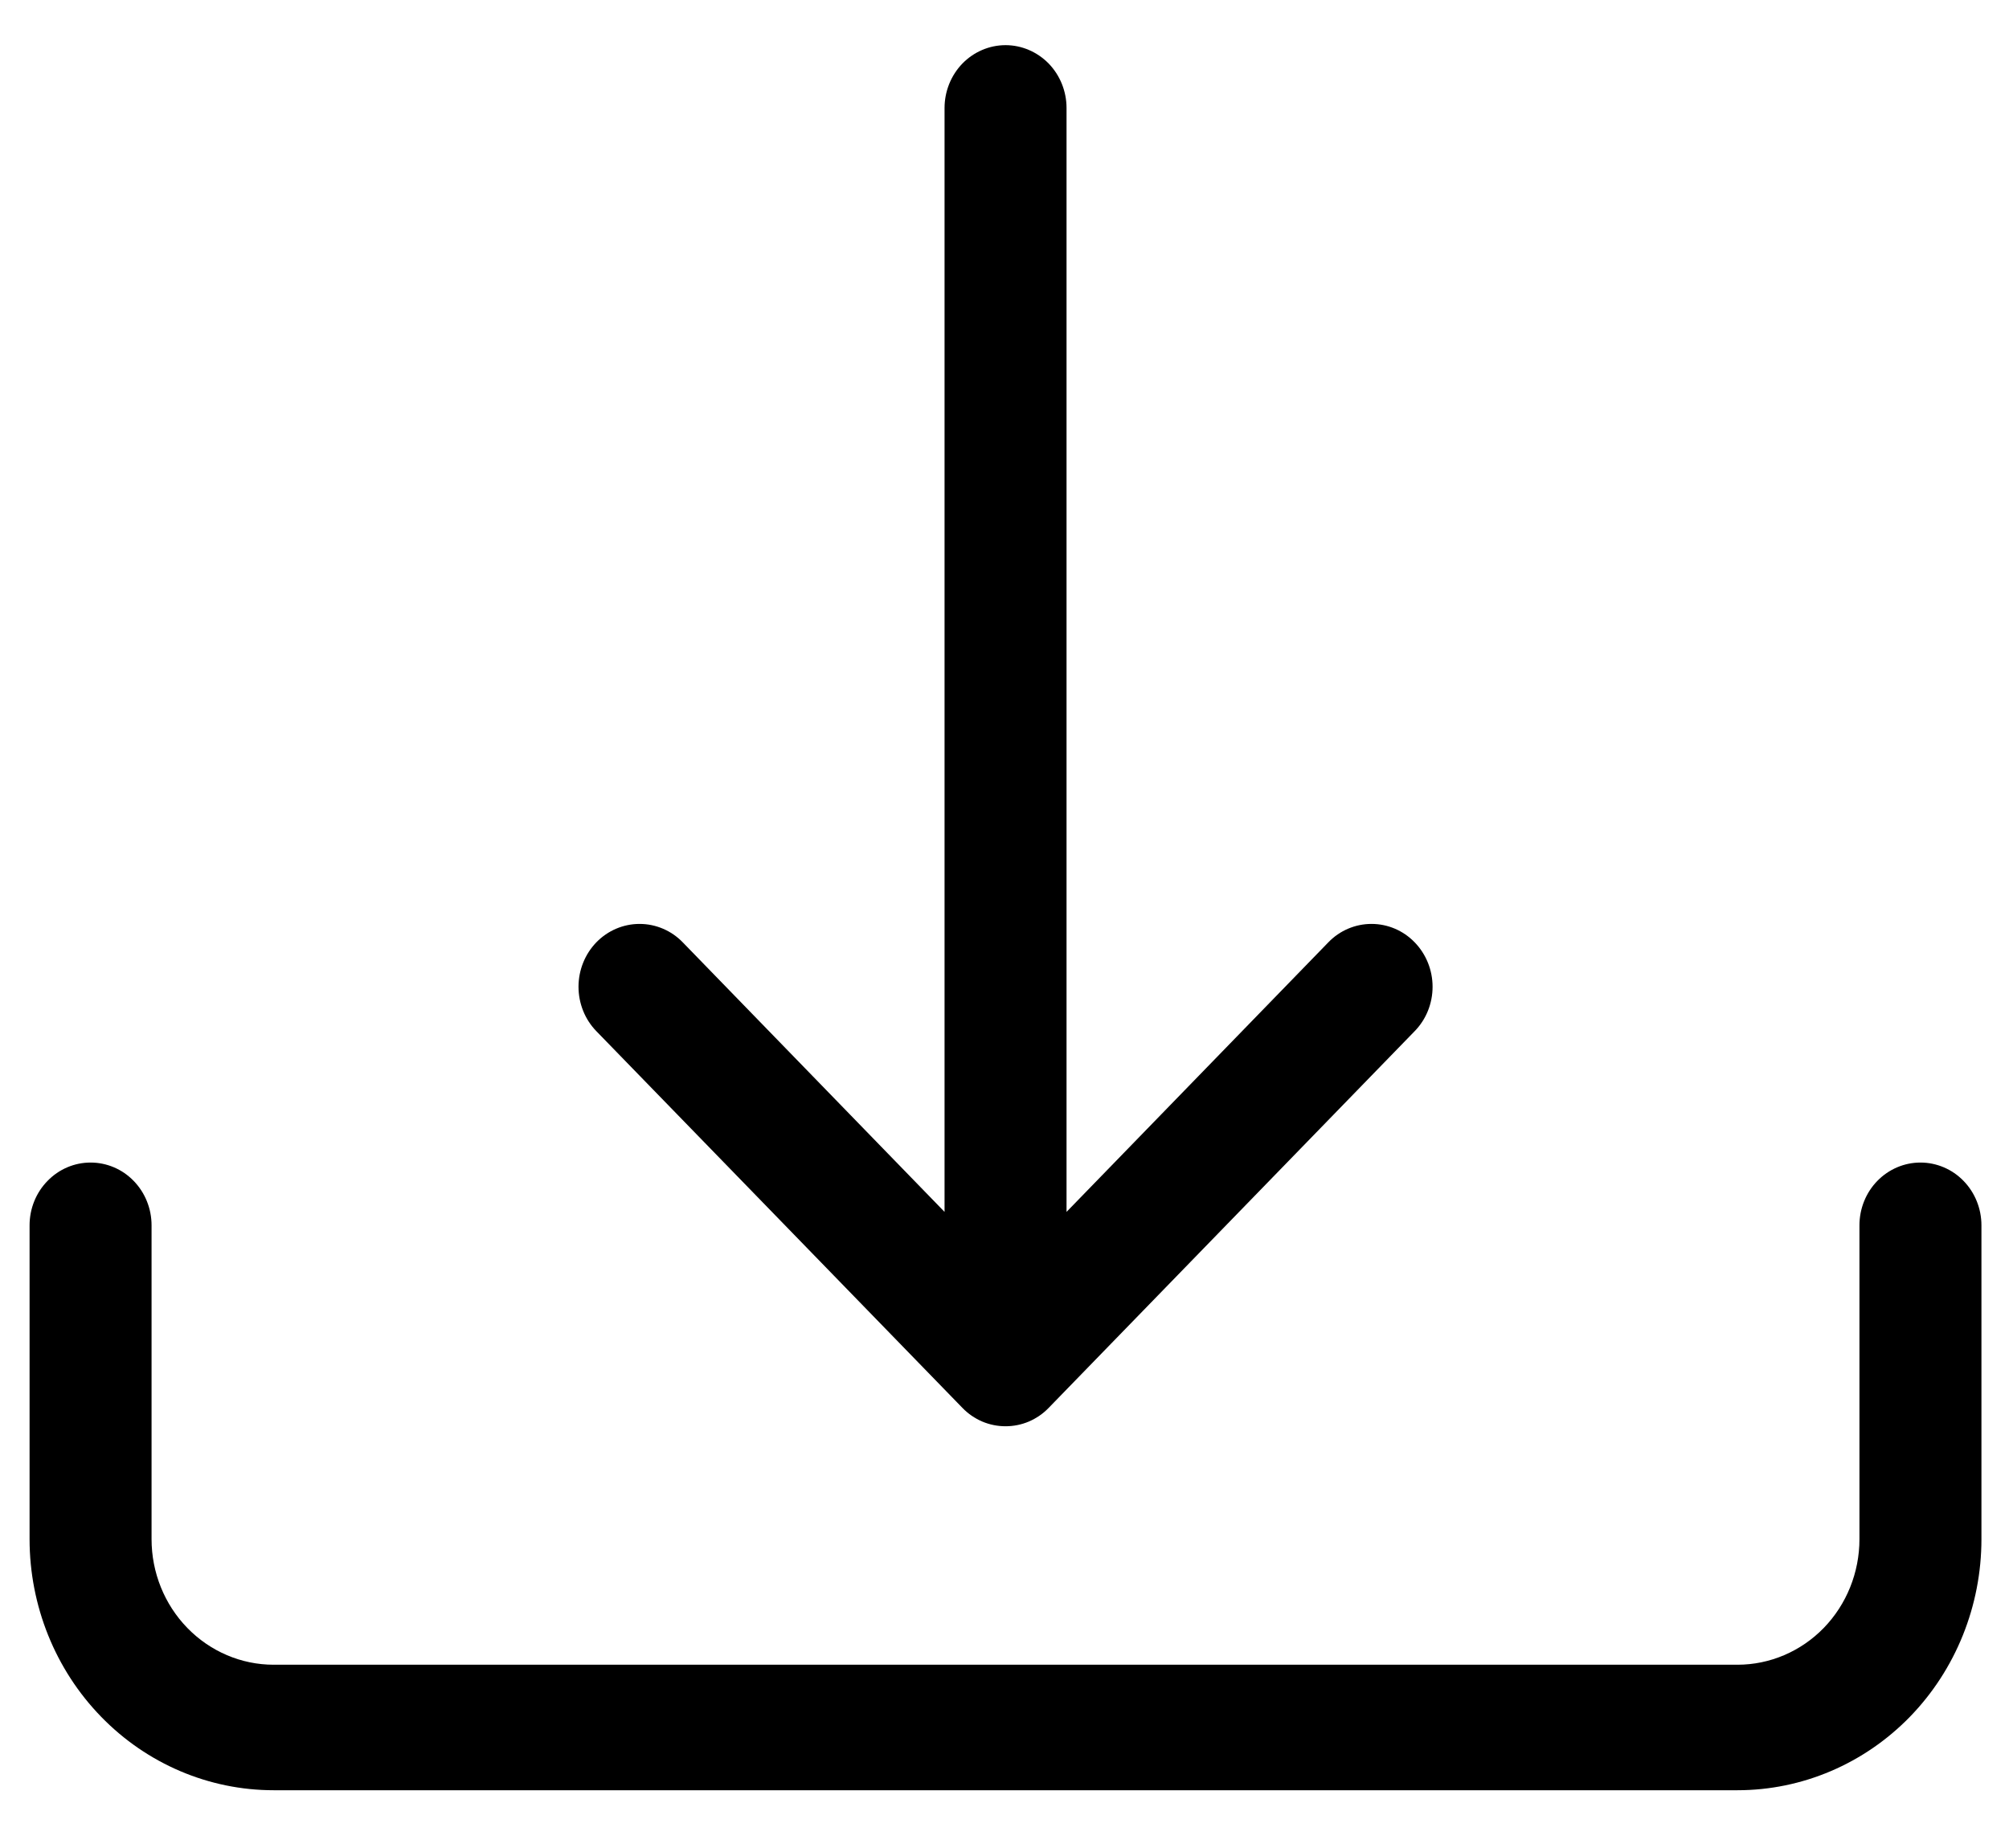 <svg width="25" height="23" viewBox="0 0 25 23" fill="none" xmlns="http://www.w3.org/2000/svg">
<path d="M1.127 14.469C1.329 14.469 1.522 14.551 1.664 14.698C1.806 14.844 1.886 15.043 1.886 15.25V19.156C1.886 19.571 2.046 19.968 2.331 20.261C2.616 20.554 3.002 20.719 3.405 20.719H21.621C22.024 20.719 22.41 20.554 22.695 20.261C22.979 19.968 23.139 19.571 23.139 19.156V15.25C23.139 15.043 23.219 14.844 23.361 14.698C23.504 14.551 23.697 14.469 23.898 14.469C24.099 14.469 24.293 14.551 24.435 14.698C24.577 14.844 24.657 15.043 24.657 15.25V19.156C24.657 19.985 24.337 20.78 23.768 21.366C23.198 21.952 22.426 22.281 21.621 22.281H3.405C2.599 22.281 1.827 21.952 1.258 21.366C0.688 20.78 0.368 19.985 0.368 19.156V15.25C0.368 15.043 0.448 14.844 0.591 14.698C0.733 14.551 0.926 14.469 1.127 14.469Z" fill="black"/>
<path d="M11.976 17.522C12.046 17.595 12.13 17.652 12.222 17.692C12.314 17.731 12.413 17.751 12.513 17.751C12.613 17.751 12.712 17.731 12.804 17.692C12.896 17.652 12.98 17.595 13.05 17.522L17.604 12.834C17.747 12.688 17.827 12.489 17.827 12.281C17.827 12.074 17.747 11.875 17.604 11.728C17.462 11.581 17.269 11.499 17.067 11.499C16.865 11.499 16.672 11.581 16.53 11.728L13.272 15.083V1.344C13.272 1.137 13.192 0.938 13.05 0.791C12.907 0.645 12.714 0.562 12.513 0.562C12.312 0.562 12.118 0.645 11.976 0.791C11.834 0.938 11.754 1.137 11.754 1.344V15.083L8.496 11.728C8.354 11.581 8.16 11.499 7.959 11.499C7.757 11.499 7.564 11.581 7.421 11.728C7.279 11.875 7.199 12.074 7.199 12.281C7.199 12.489 7.279 12.688 7.421 12.834L11.976 17.522Z" fill="black"/>
</svg>
